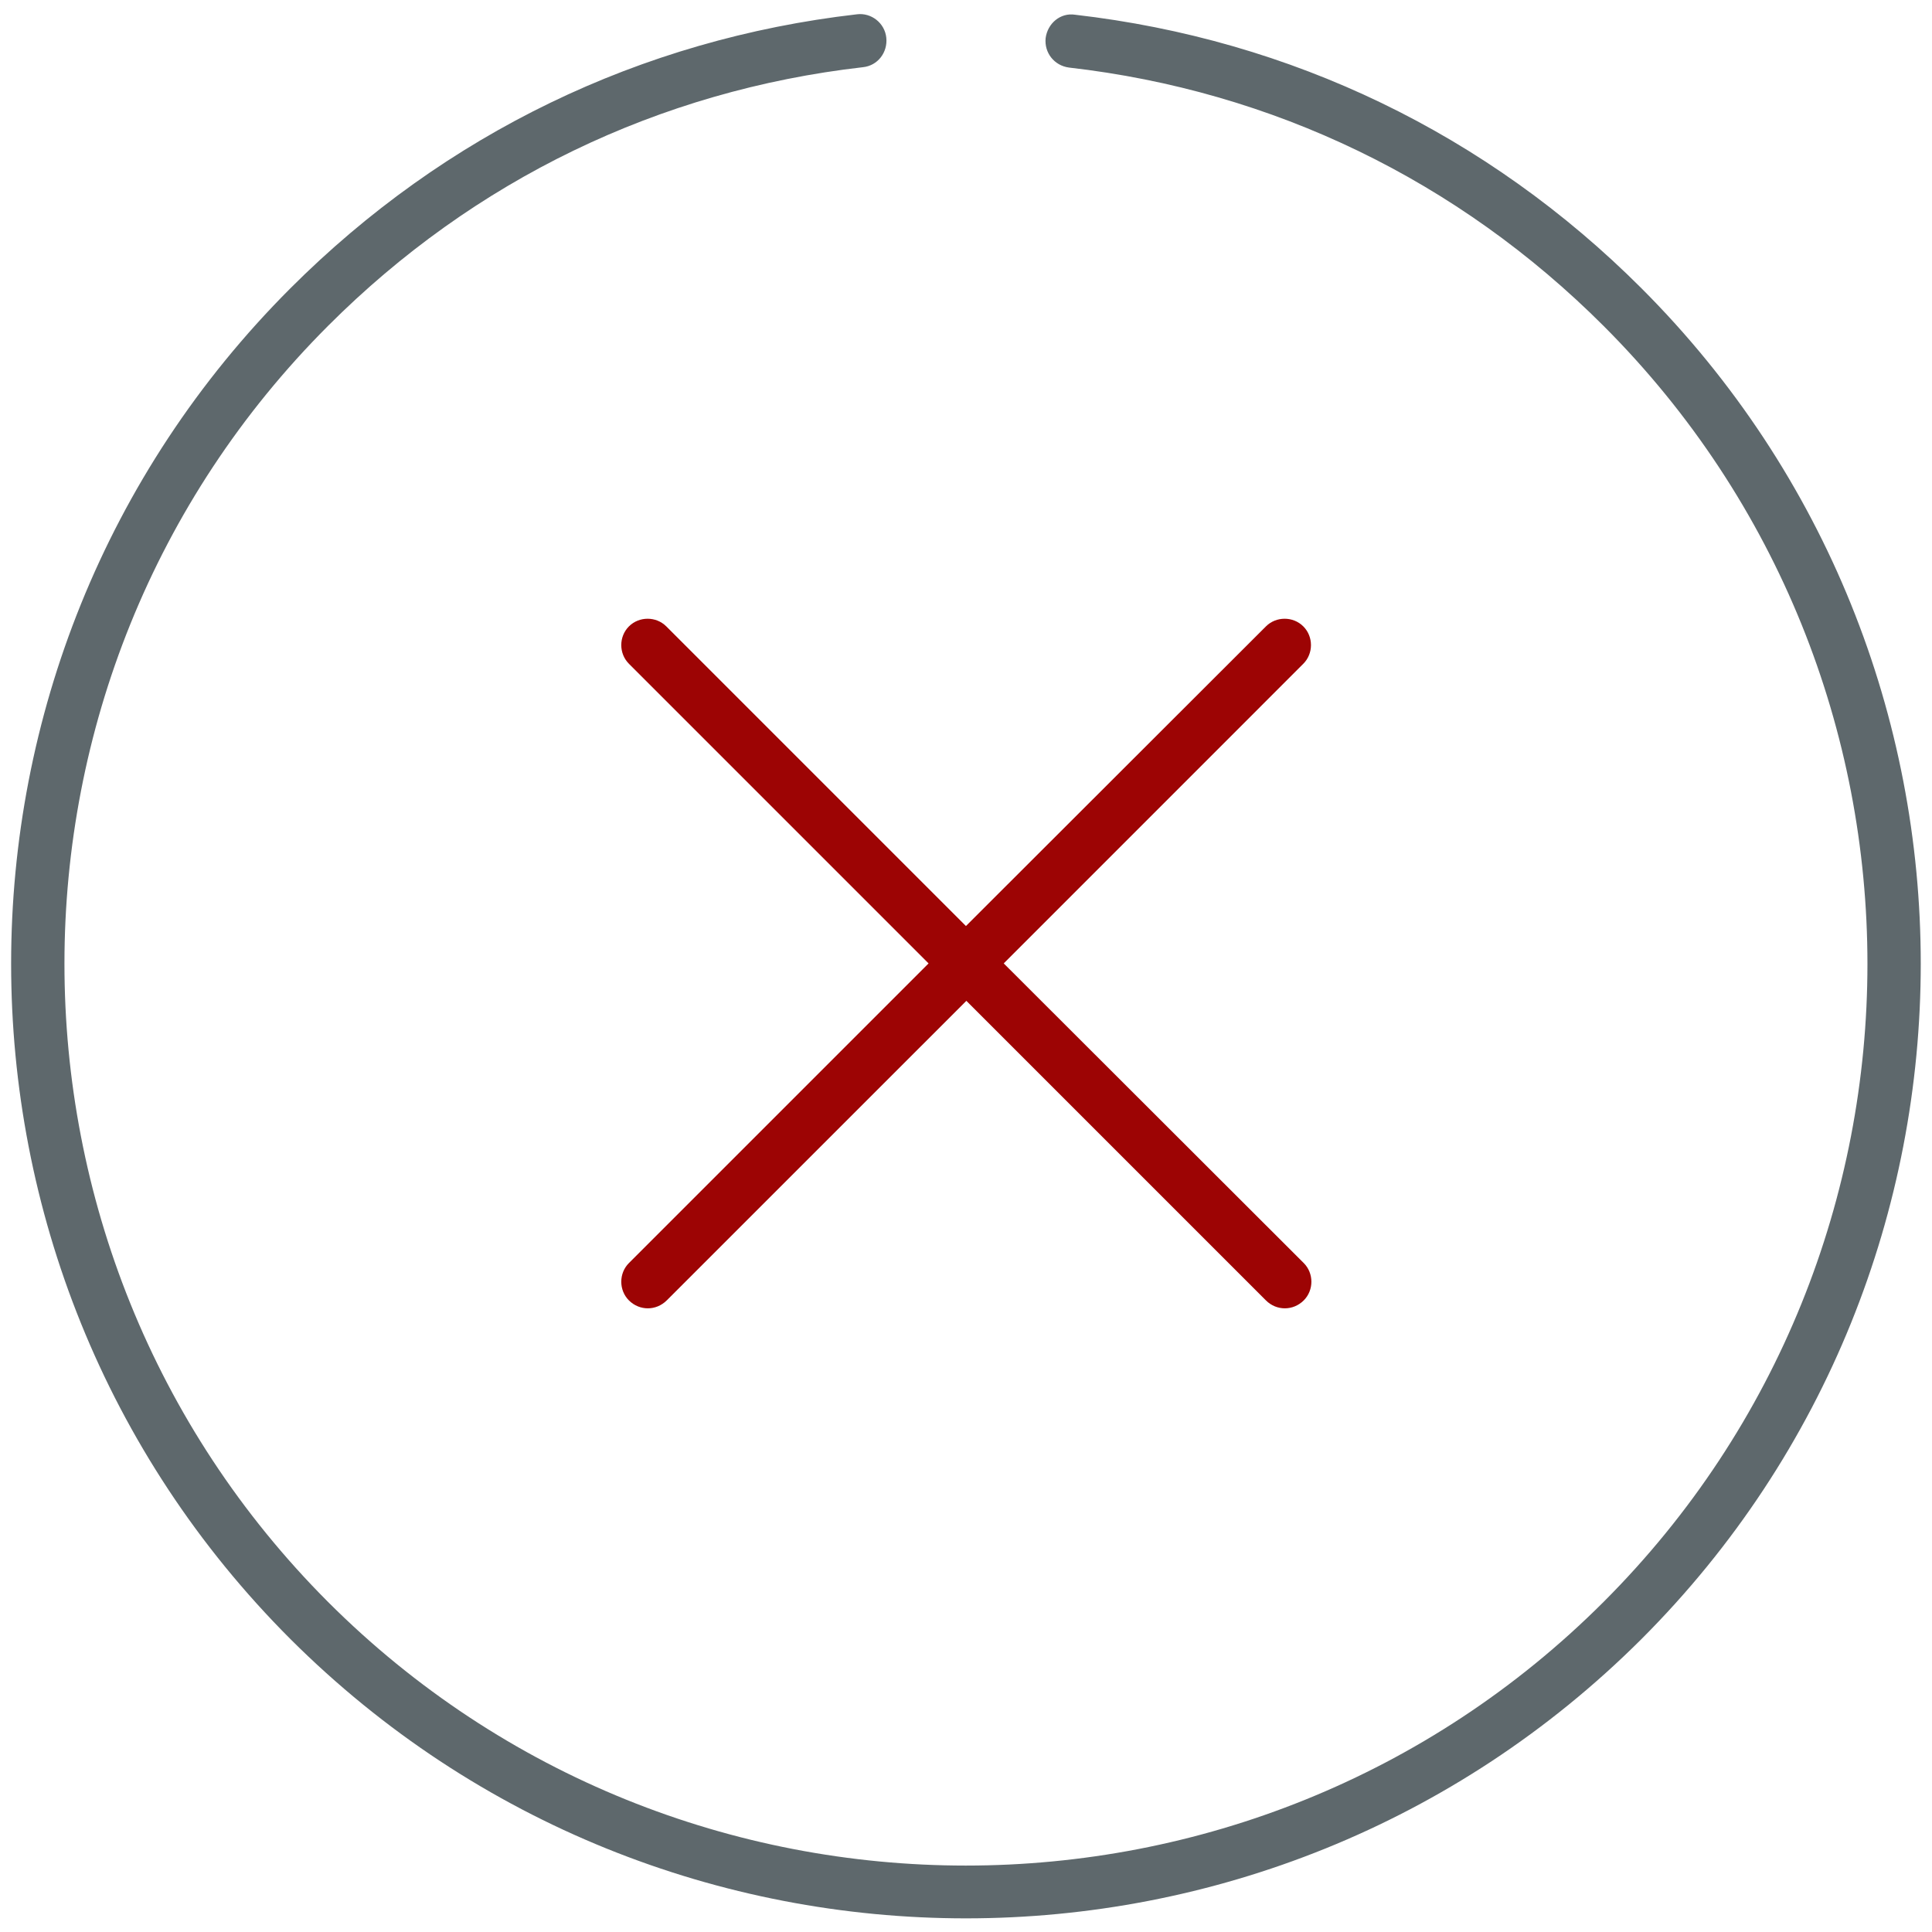<!-- Generated by IcoMoon.io -->
<svg version="1.1" xmlns="http://www.w3.org/2000/svg" width="32" height="32" viewBox="0 0 32 32">
<title>close</title>
<path fill="#5e686c" d="M27.188 4.775c-2.556-2.556-5.8-4.119-9.381-4.531-0.244-0.038-0.456 0.144-0.488 0.387-0.025 0.244 0.144 0.456 0.387 0.488 3.381 0.387 6.444 1.869 8.856 4.281 5.825 5.825 5.825 15.306 0 21.131s-15.306 5.825-21.131 0c-5.819-5.831-5.819-15.313 0.006-21.137 2.412-2.413 5.475-3.894 8.856-4.281 0.244-0.025 0.412-0.244 0.387-0.488s-0.25-0.419-0.488-0.388c-3.581 0.412-6.825 1.981-9.381 4.537-6.169 6.169-6.169 16.206 0 22.375 3.088 3.081 7.137 4.625 11.188 4.625s8.1-1.544 11.188-4.625c6.169-6.169 6.169-16.206 0-22.375z"></path>
<path id="svg-ico" fill="#9d0404" d="M21.587 10.375c-0.169-0.169-0.45-0.169-0.619 0l-4.969 4.963-4.963-4.963c-0.169-0.169-0.45-0.169-0.619 0s-0.169 0.45 0 0.619l4.963 4.963-4.963 4.963c-0.169 0.169-0.169 0.45 0 0.619 0.088 0.087 0.2 0.131 0.313 0.131s0.225-0.044 0.313-0.131l4.963-4.962 4.962 4.962c0.087 0.087 0.2 0.131 0.313 0.131s0.225-0.044 0.313-0.131c0.169-0.169 0.169-0.45 0-0.619l-4.969-4.963 4.962-4.963c0.169-0.169 0.169-0.45 0-0.619z"></path>
</svg>
